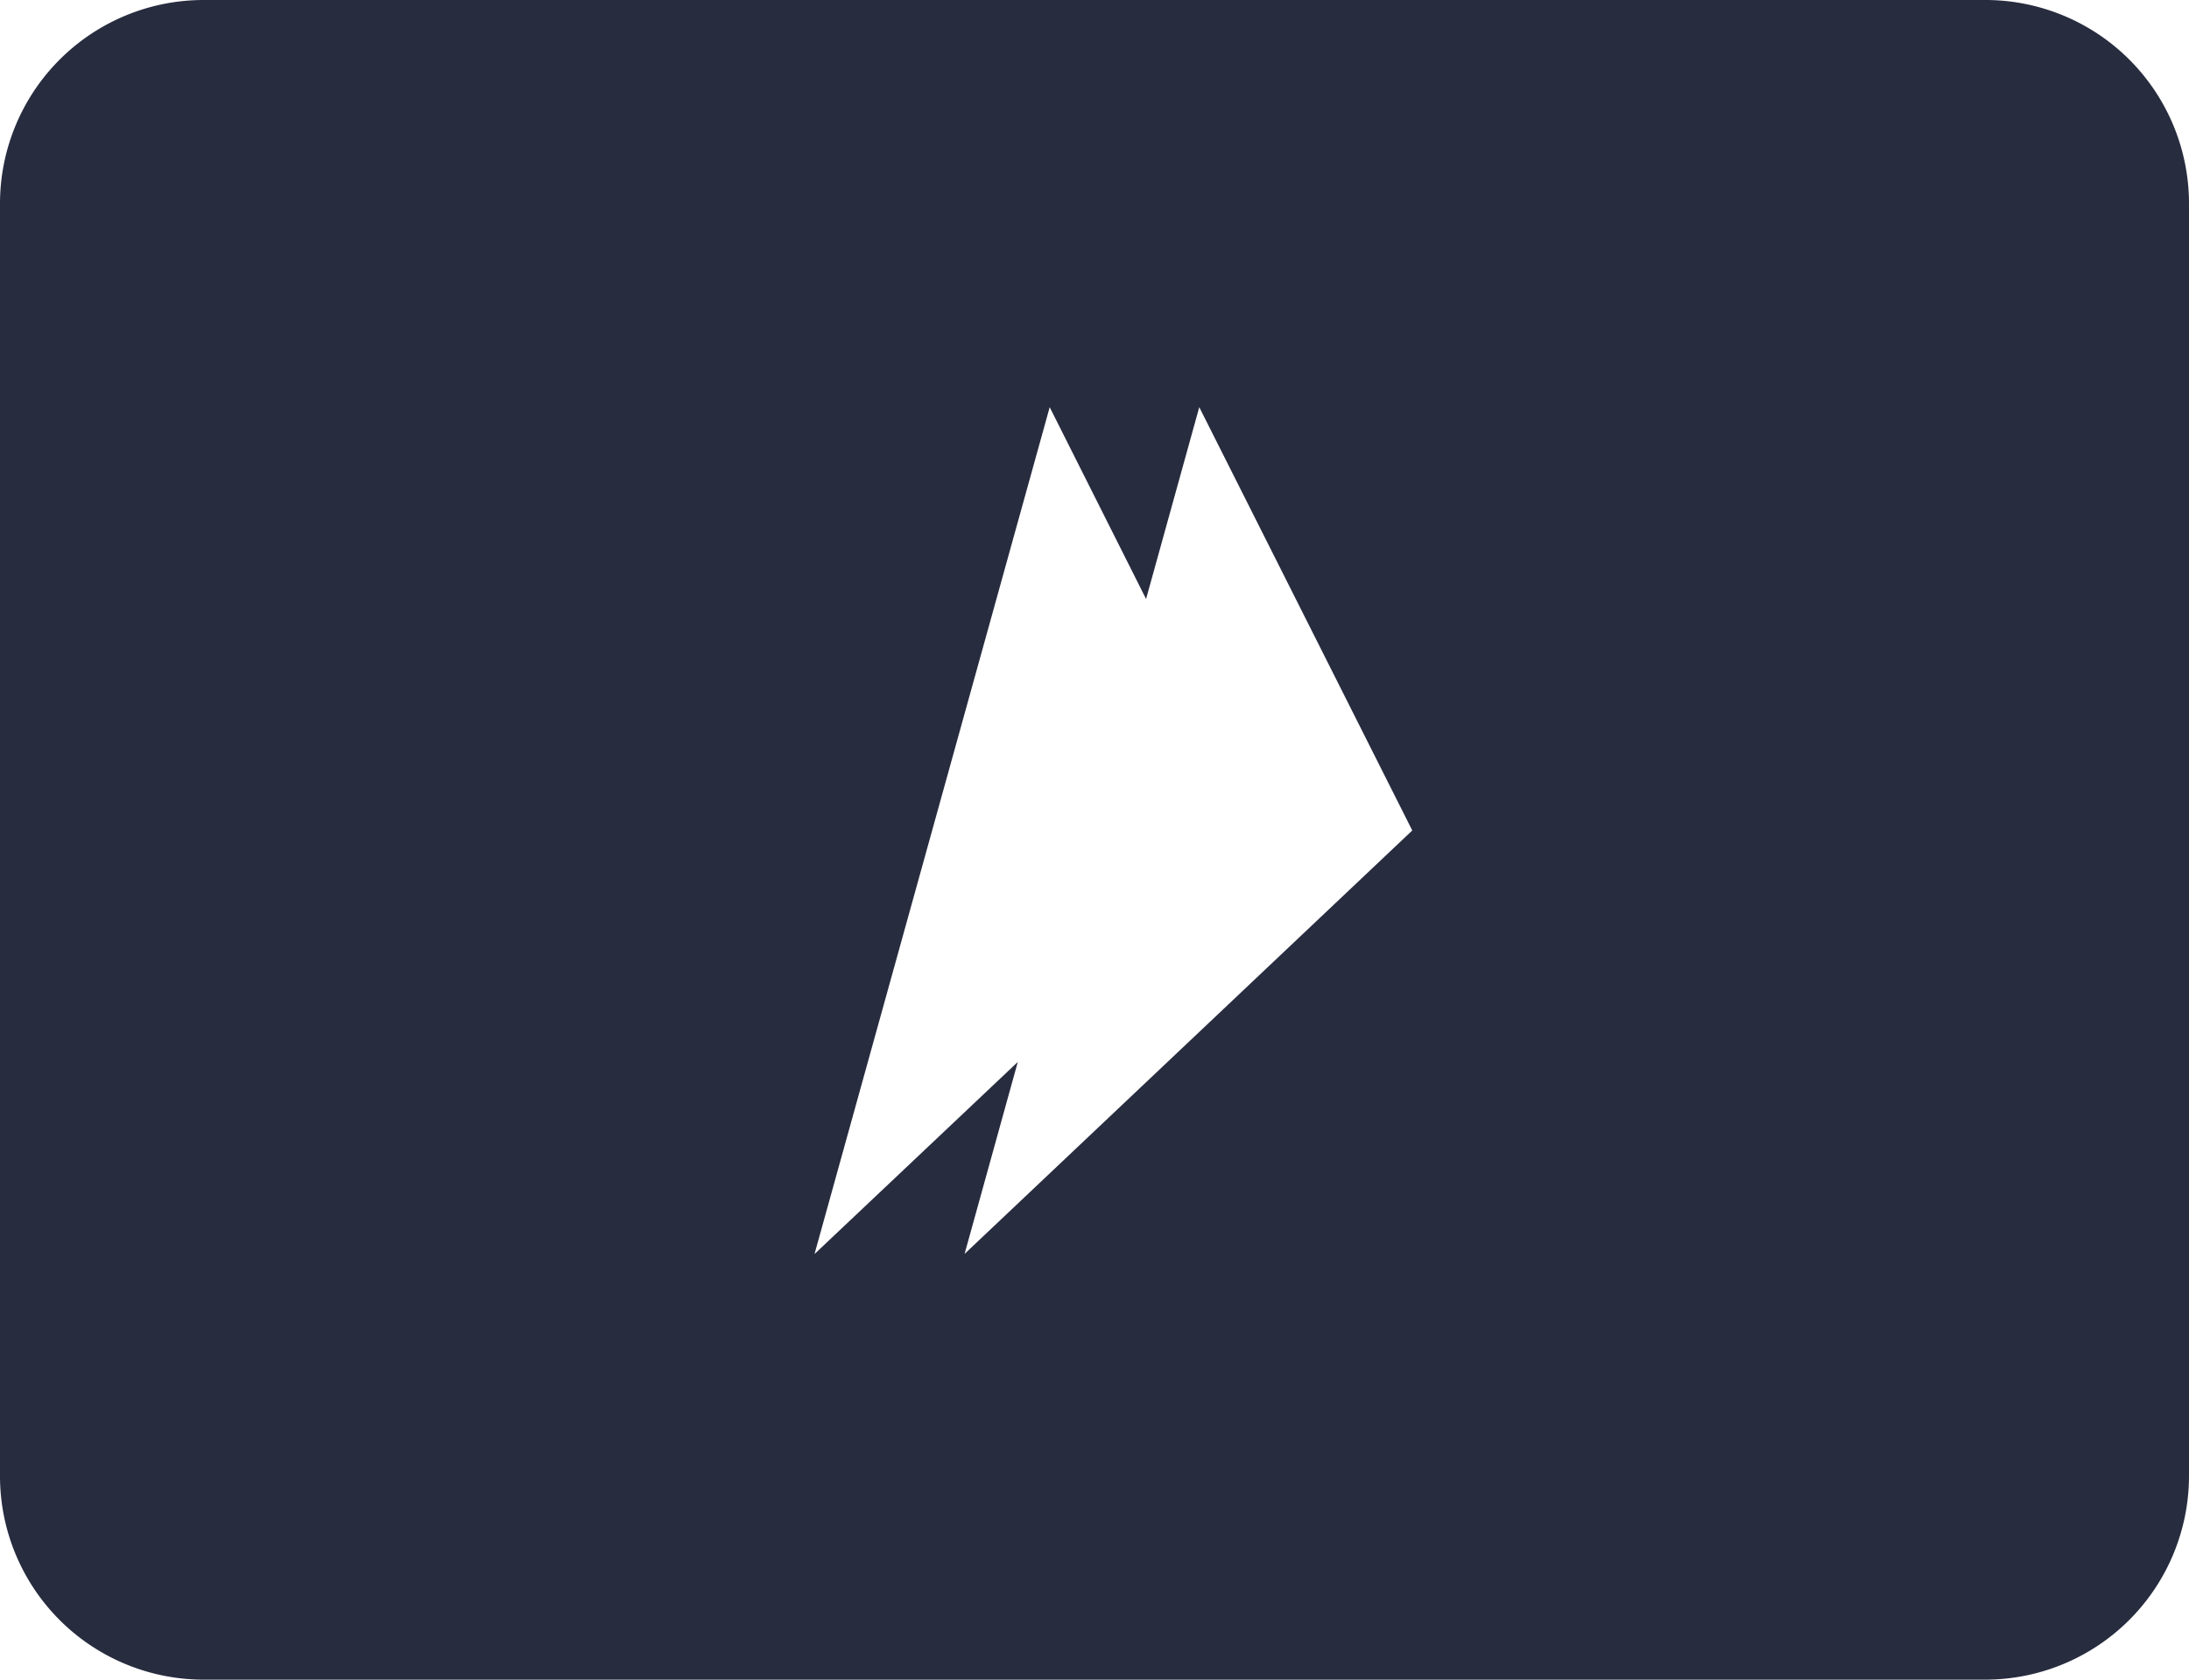 <svg xmlns="http://www.w3.org/2000/svg" viewBox="0 0 43 33">
  <defs>
    <style>
      .cls-1 {
        fill: #282c3f;
      }
    </style>
  </defs>
  <path id="Subtraction_6" data-name="Subtraction 6" class="cls-1" d="M39,33H4a4,4,0,0,1-4-4V4A4,4,0,0,1,4,0H39a4,4,0,0,1,4,4V29A4.005,4.005,0,0,1,39,33ZM19.993,20.865v0l-1.045,3.77,8.794-8.319L23.558,8l-1.045,3.768L20.62,8,16,24.638l3.99-3.771Z"/>
</svg>
